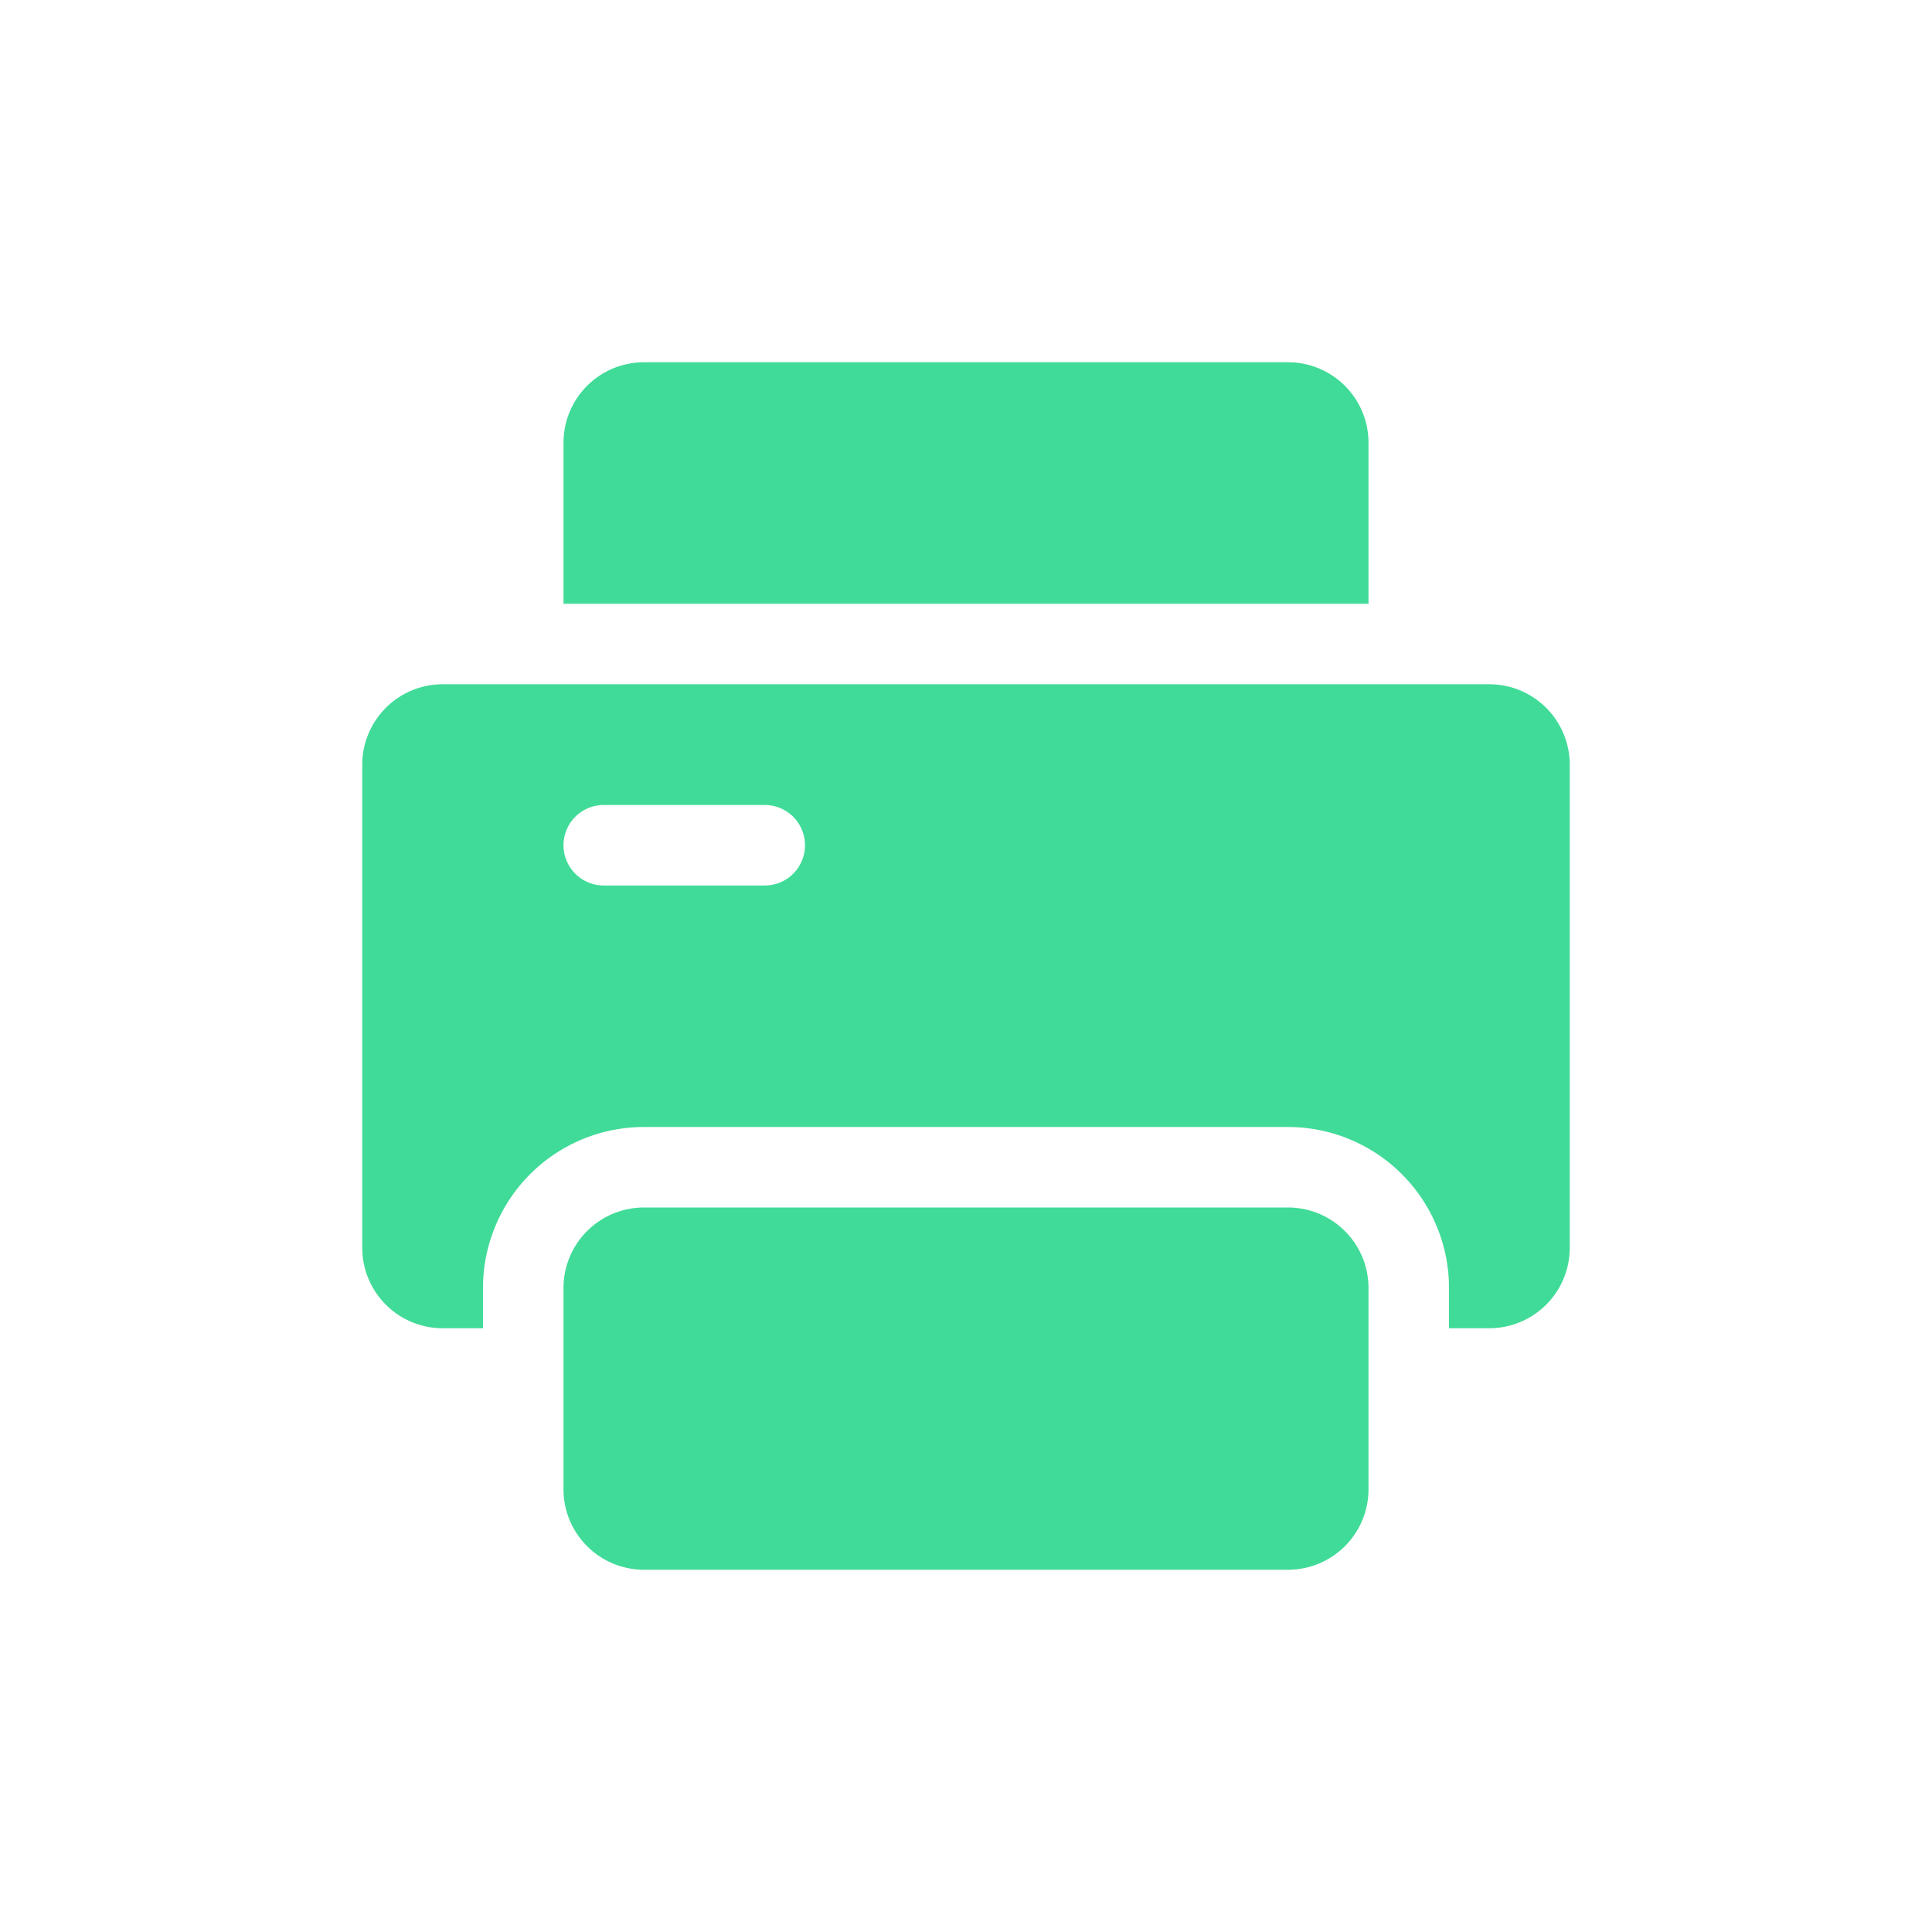 <?xml version="1.0" standalone="no"?><!DOCTYPE svg PUBLIC "-//W3C//DTD SVG 1.1//EN" "http://www.w3.org/Graphics/SVG/1.1/DTD/svg11.dtd"><svg t="1693649694615" class="icon" viewBox="0 0 1024 1024" version="1.1" xmlns="http://www.w3.org/2000/svg" p-id="18689" width="21" height="21" xmlns:xlink="http://www.w3.org/1999/xlink"><path d="M725.333 362.667h64a42.667 42.667 0 0 1 42.667 42.667v256a42.667 42.667 0 0 1-42.667 42.667h-21.333v-21.333a85.333 85.333 0 0 0-85.333-85.333H341.333a85.333 85.333 0 0 0-85.333 85.333v21.333h-21.333a42.667 42.667 0 0 1-42.667-42.667V405.333a42.667 42.667 0 0 1 42.667-42.667h490.667z m0-42.667H298.667v-85.333a42.667 42.667 0 0 1 42.667-42.667h341.333a42.667 42.667 0 0 1 42.667 42.667v85.333zM341.333 640h341.333a42.667 42.667 0 0 1 42.667 42.667v106.667a42.667 42.667 0 0 1-42.667 42.667H341.333a42.667 42.667 0 0 1-42.667-42.667v-106.667a42.667 42.667 0 0 1 42.667-42.667z m-21.333-213.333a21.333 21.333 0 0 0 0 42.667h85.333a21.333 21.333 0 0 0 0-42.667h-85.333z" fill="#40db98" p-id="18690"></path></svg>